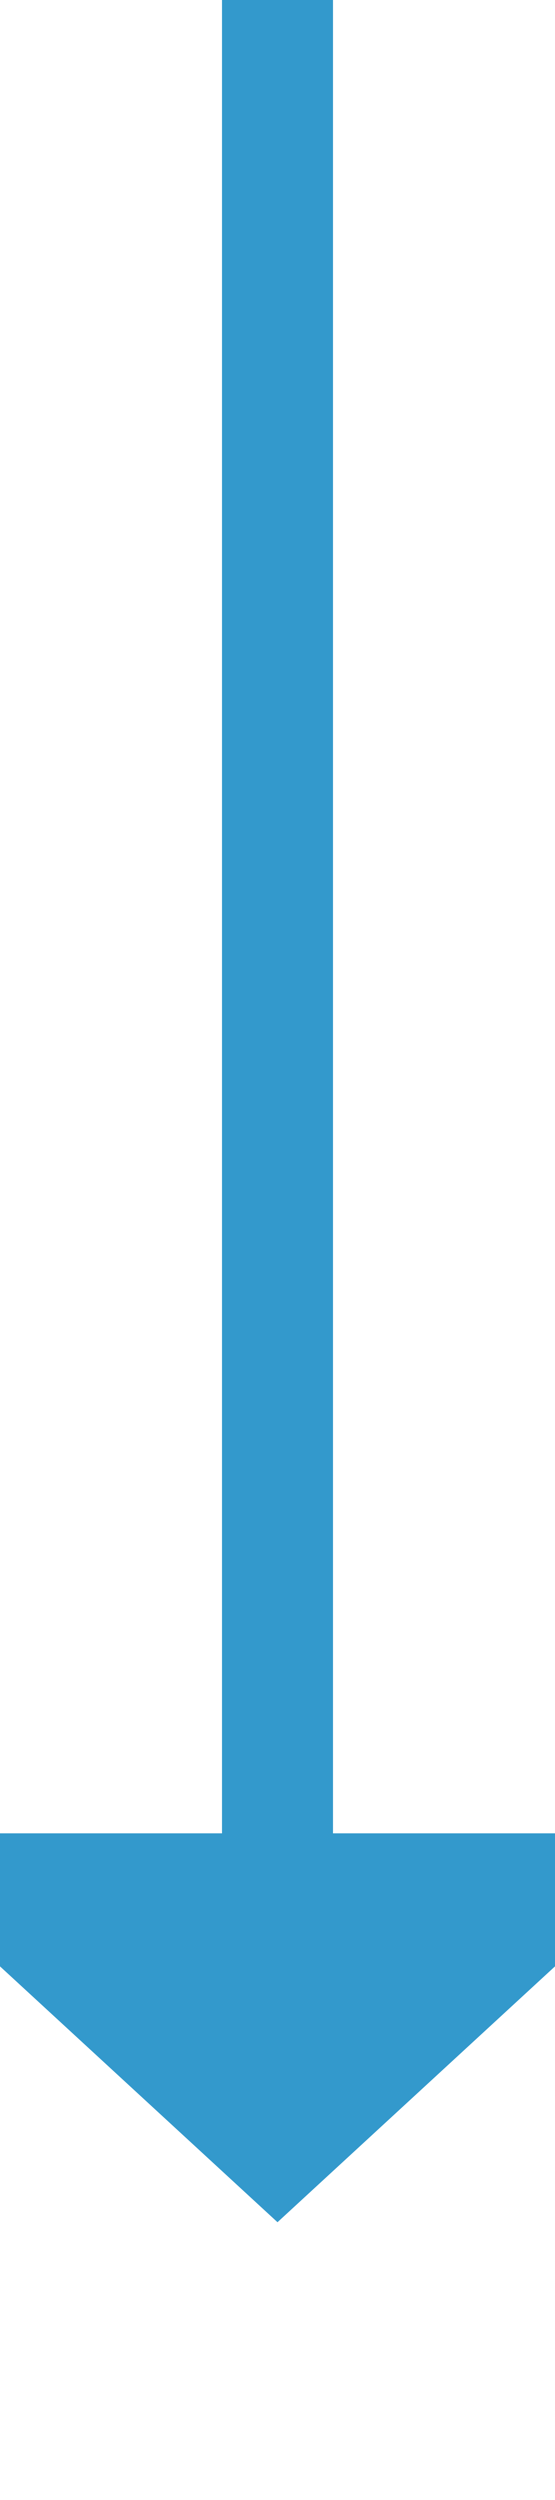 ﻿<?xml version="1.0" encoding="utf-8"?>
<svg version="1.1" xmlns:xlink="http://www.w3.org/1999/xlink" width="10px" height="45px" preserveAspectRatio="xMidYMin meet" viewBox="474 862  8 45" xmlns="http://www.w3.org/2000/svg">
  <path d="M 478 862  L 478 896  " stroke-width="2" stroke="#3399cc" fill="none" />
  <path d="M 470.4 895  L 478 902  L 485.6 895  L 470.4 895  Z " fill-rule="nonzero" fill="#3399cc" stroke="none" />
</svg>
